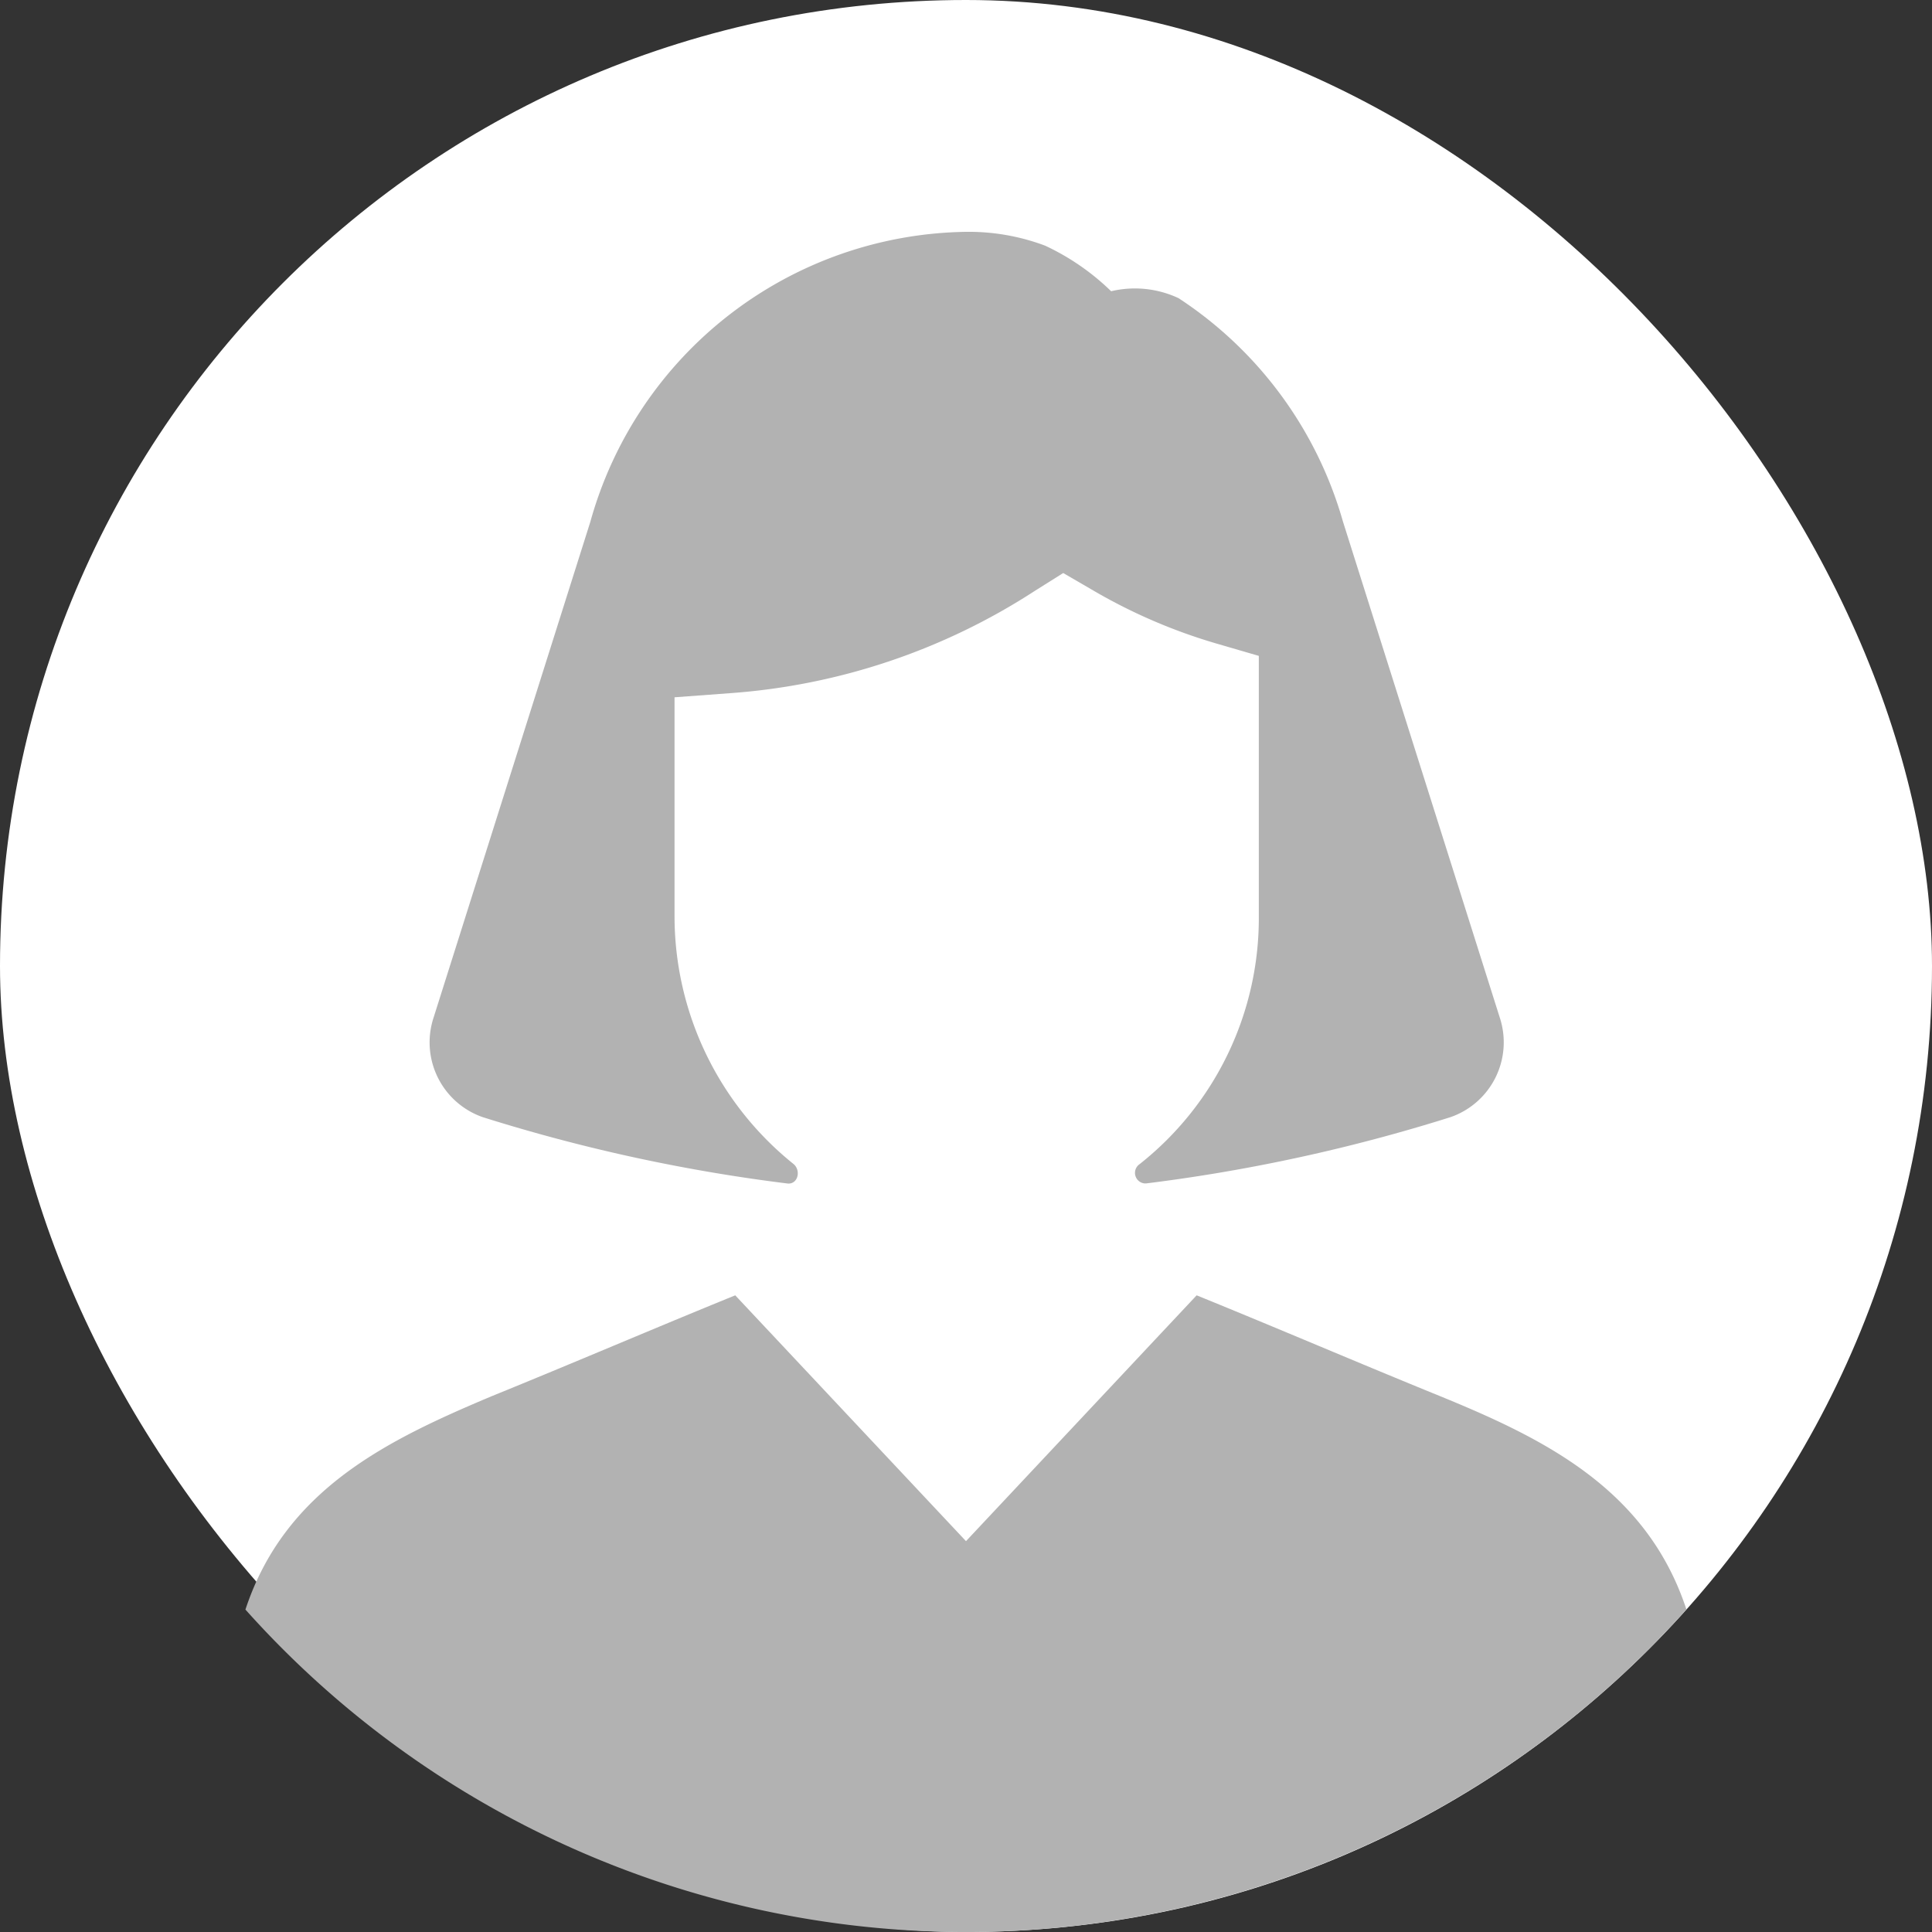 <svg xmlns="http://www.w3.org/2000/svg" width="50" height="50" viewBox="0 0 50 50"><rect x="0" y="0" width="50" height="50" fill="#333333" stroke="none"/><defs><style>.a{fill:#fff;}.b{fill:#b2b2b2;}</style></defs><g transform="translate(-1482 1450)"><rect class="a" width="50" height="50" rx="25" transform="translate(1482 -1450)"/><path class="b" d="M828.353,174.652c1.028-3.115,3.686-4.388,6.375-5.52,2.113-.858,4.191-1.751,6.3-2.609L847,172.885l5.969-6.362c2.112.858,4.191,1.751,6.3,2.609,2.69,1.1,5.348,2.4,6.375,5.52a25,25,0,0,1-37.295,0Zm23.141-11.525a8.113,8.113,0,0,0,3.084-6.434v-6.719l-1.106-.322a14.226,14.226,0,0,1-3.219-1.394l-.737-.428-.738.464a16.654,16.654,0,0,1-7.879,2.645l-1.442.107v5.648a8.226,8.226,0,0,0,3.084,6.434c.2.178.1.536-.167.5a44.422,44.422,0,0,1-7.88-1.716,2.049,2.049,0,0,1-1.274-2.573l4.057-12.832A10.248,10.248,0,0,1,847,139a5.618,5.618,0,0,1,2.046.357,6.2,6.2,0,0,1,1.71,1.18,2.665,2.665,0,0,1,1.744.179,10.268,10.268,0,0,1,4.258,5.79l4.057,12.832a2.049,2.049,0,0,1-1.274,2.573,44.422,44.422,0,0,1-7.88,1.716l-.037,0A.274.274,0,0,1,851.494,163.127Z" transform="translate(660 -1583)"/></g></svg>